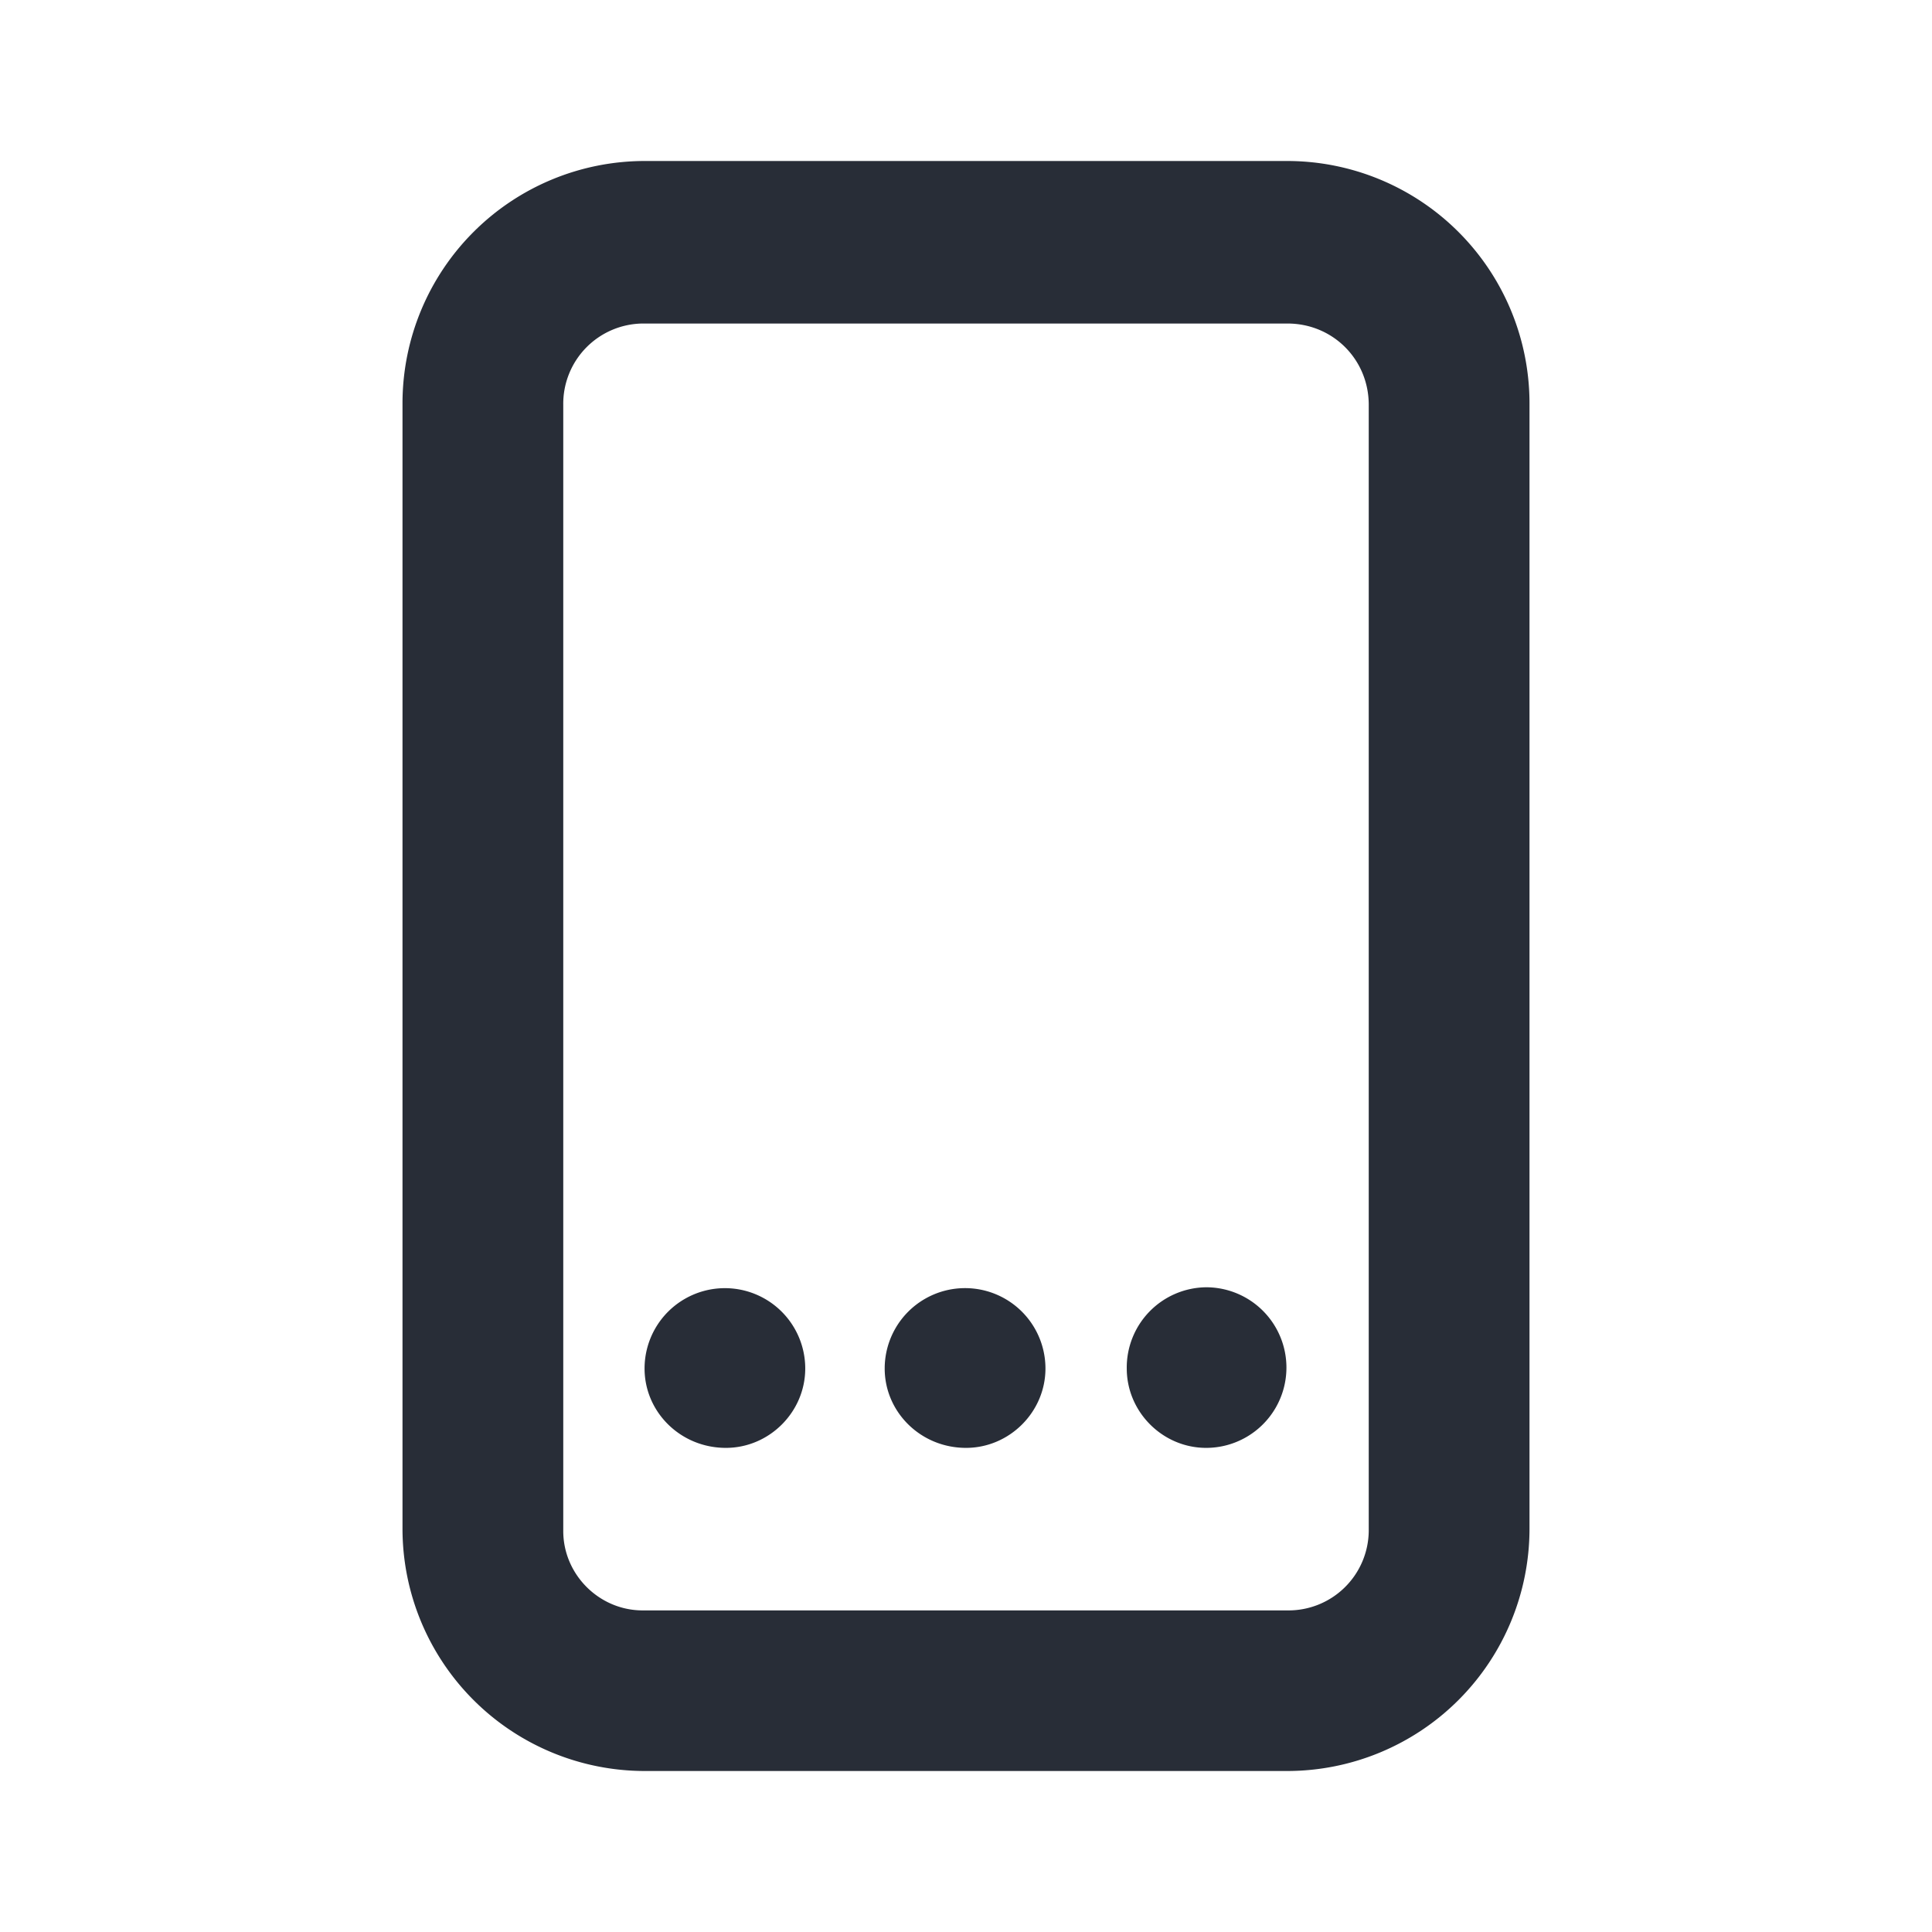 <svg id="icon" height="24" viewBox="0 0 24 24" width="24" xmlns="http://www.w3.org/2000/svg"><path d="m15.993 2a3.011 3.011 0 0 1 3.007 3.005v13.99a3.011 3.011 0 0 1 -3.007 3.005h-7.986a3.011 3.011 0 0 1 -3.007-3.005v-13.99a3.011 3.011 0 0 1 3.007-3.005zm0 2.019h-8.01a.997.997 0 0 0 -.986 1.01v13.99c0 .54.446.986.986.986h8.01a.997.997 0 0 0 1.01-.986v-13.99c0-.564-.446-1.01-1.01-1.01zm-7.986 12.981c0 .54.446.986 1.01.986.54 0 .986-.446.986-.986a.997.997 0 1 0 -1.996 0zm2.983 0c0 .54.446.986 1.01.986.54 0 .987-.446.987-.986a.997.997 0 1 0 -1.997 0zm3.007 0c0 .54.446.986.986.986a.997.997 0 1 0 0-1.995.997.997 0 0 0 -.986 1.01z" fill="#282d37" style="currentColor" fill-rule="evenodd"/></svg>

